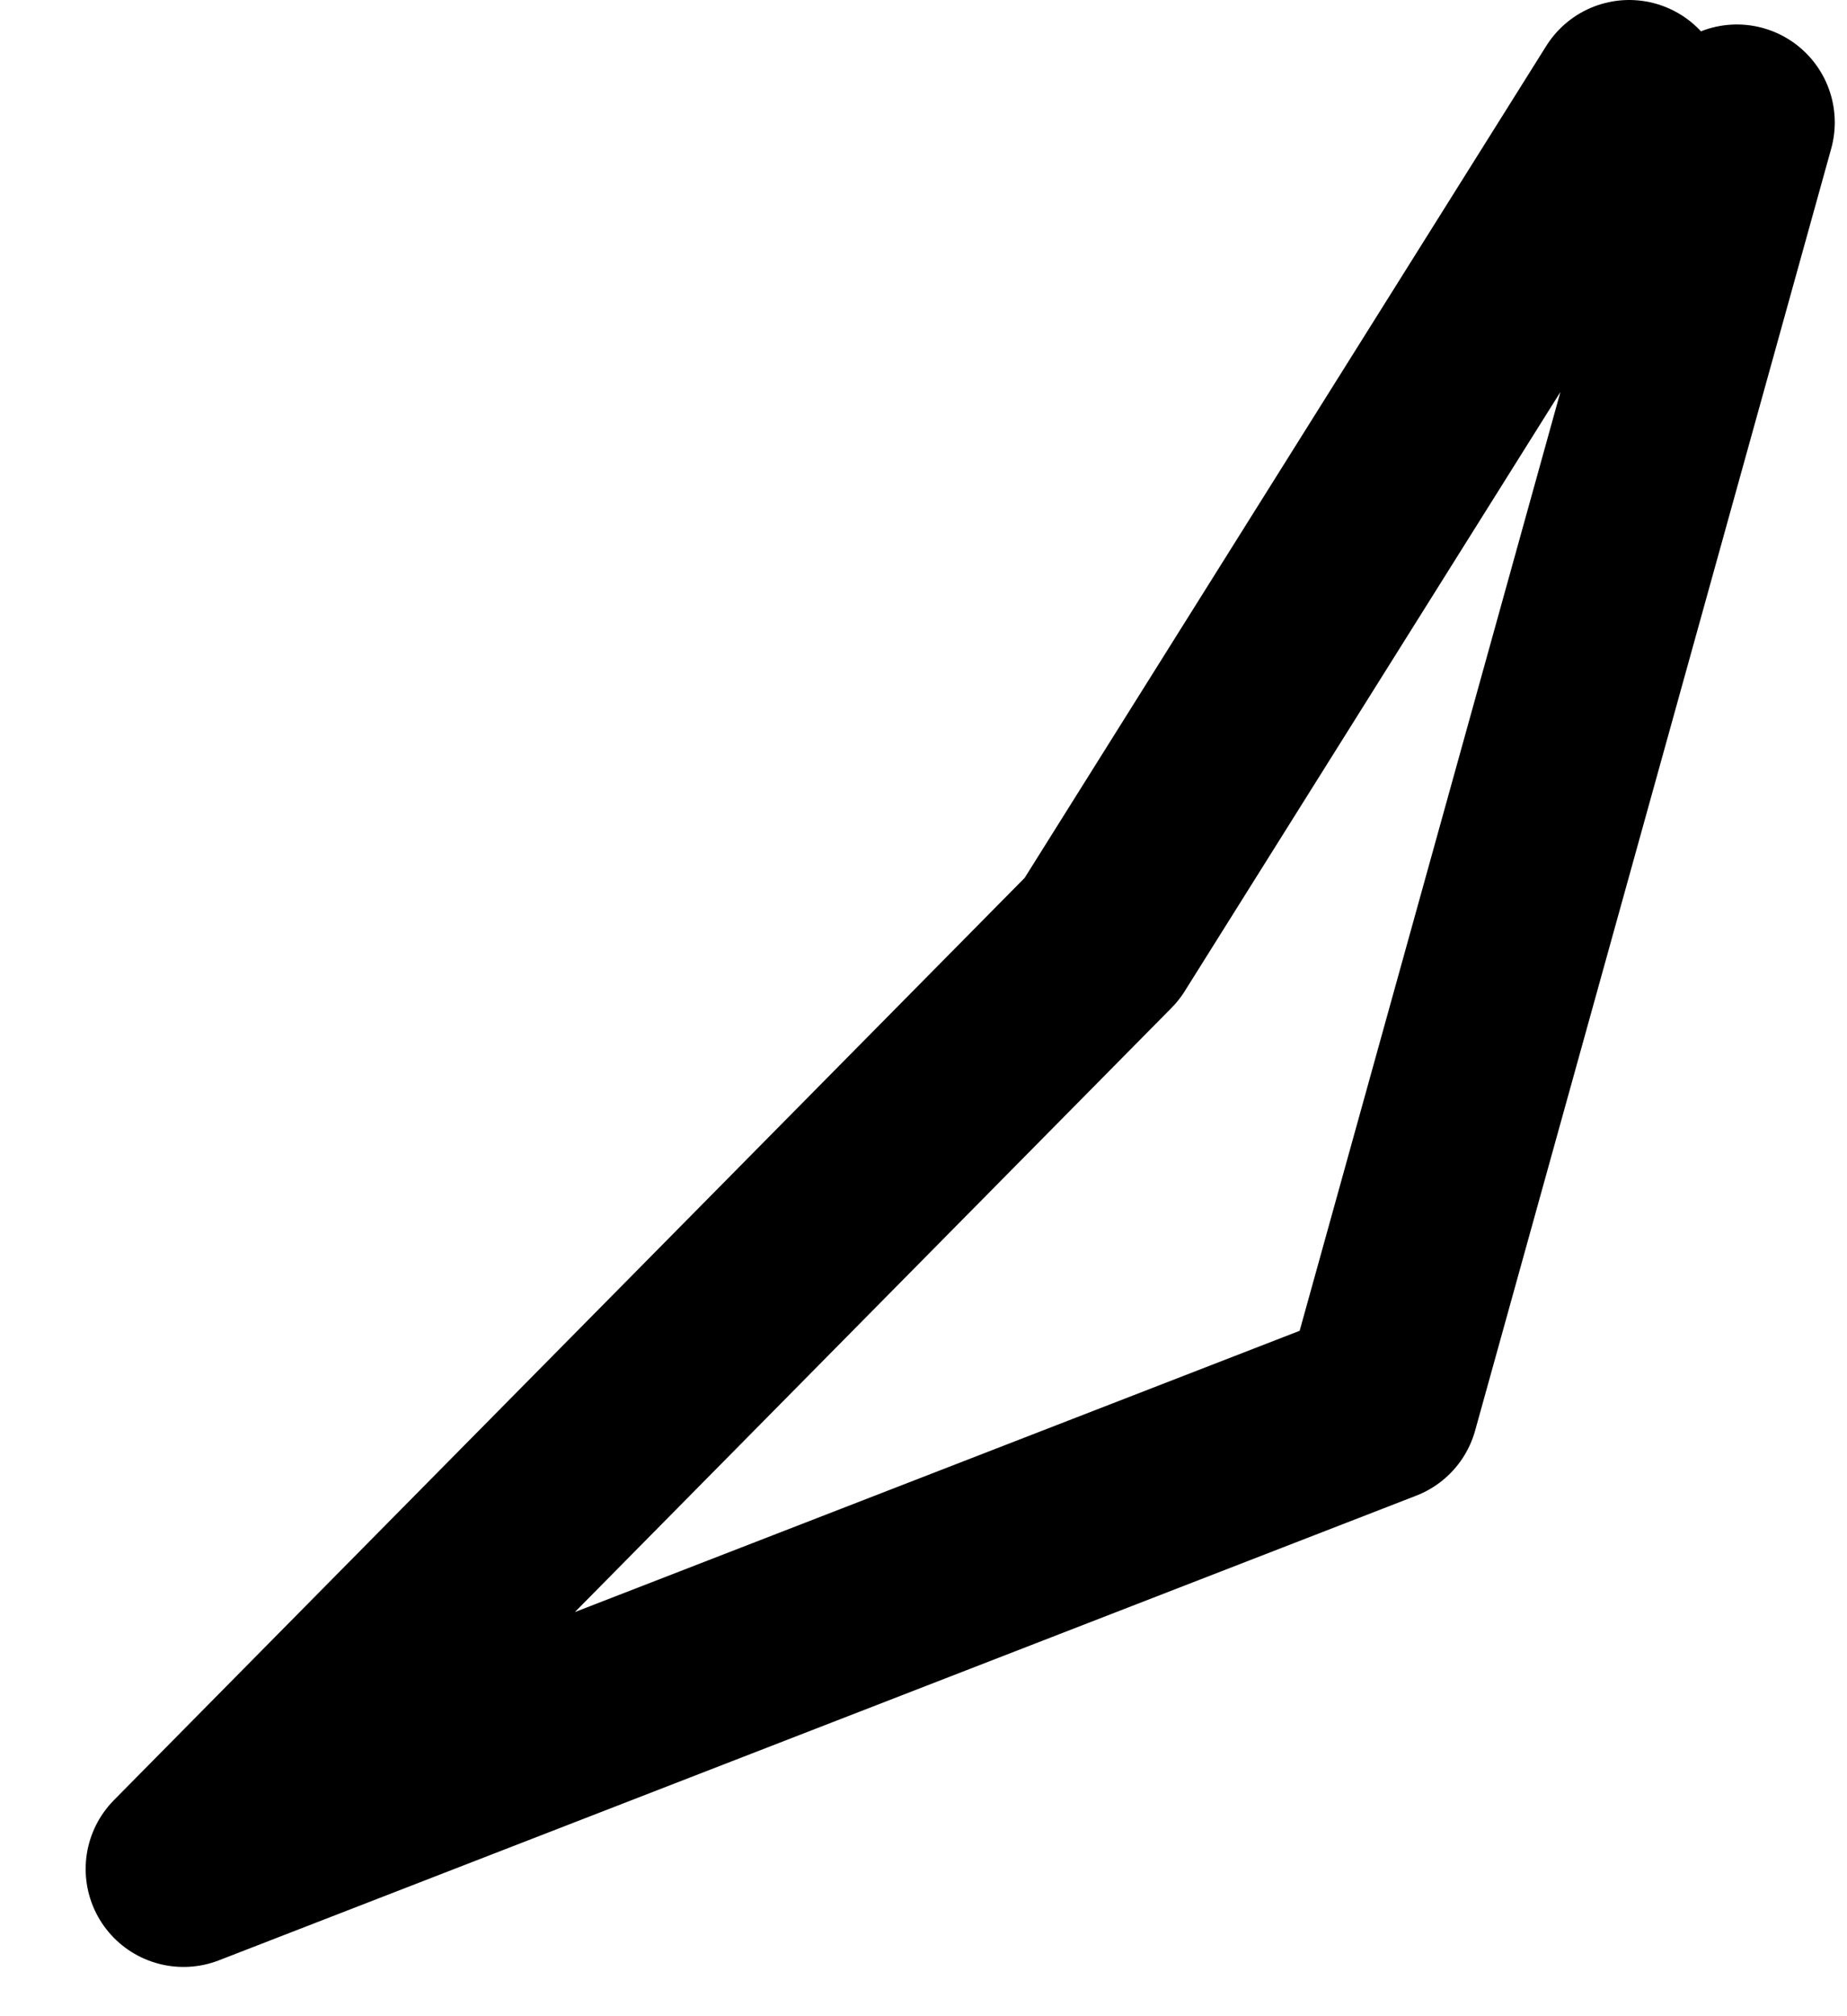 <?xml version="1.0" encoding="UTF-8" standalone="no"?>
<svg xmlns:ffdec="https://www.free-decompiler.com/flash" xmlns:xlink="http://www.w3.org/1999/xlink" ffdec:objectType="morphshape" height="164.65px" width="150.95px" xmlns="http://www.w3.org/2000/svg">
  <g transform="matrix(1.0, 0.0, 0.0, 1.0, 371.4, 121.75)">
    <path d="M-238.25 -113.75 L-281.35 -45.05 -356.4 30.9 -258.55 -7.05 -229.45 -111.75" fill="none" stroke="#000000" stroke-linecap="round" stroke-linejoin="round" stroke-width="16.0">
      <animate attributeName="stroke" dur="2s" repeatCount="indefinite" values="#000000;#000001"/>
      <animate attributeName="stroke-width" dur="2s" repeatCount="indefinite" values="16.0;16.0"/>
      <animate attributeName="fill-opacity" dur="2s" repeatCount="indefinite" values="1.0;1.0"/>
      <animate attributeName="d" dur="2s" repeatCount="indefinite" values="M-238.25 -113.75 L-281.35 -45.05 -356.4 30.9 -258.55 -7.05 -229.45 -111.75;M-239.25 -110.75 L-287.35 -41.05 -363.4 34.9 -259.55 -9.55 -228.45 -109.75"/>
    </path>
  </g>
</svg>
